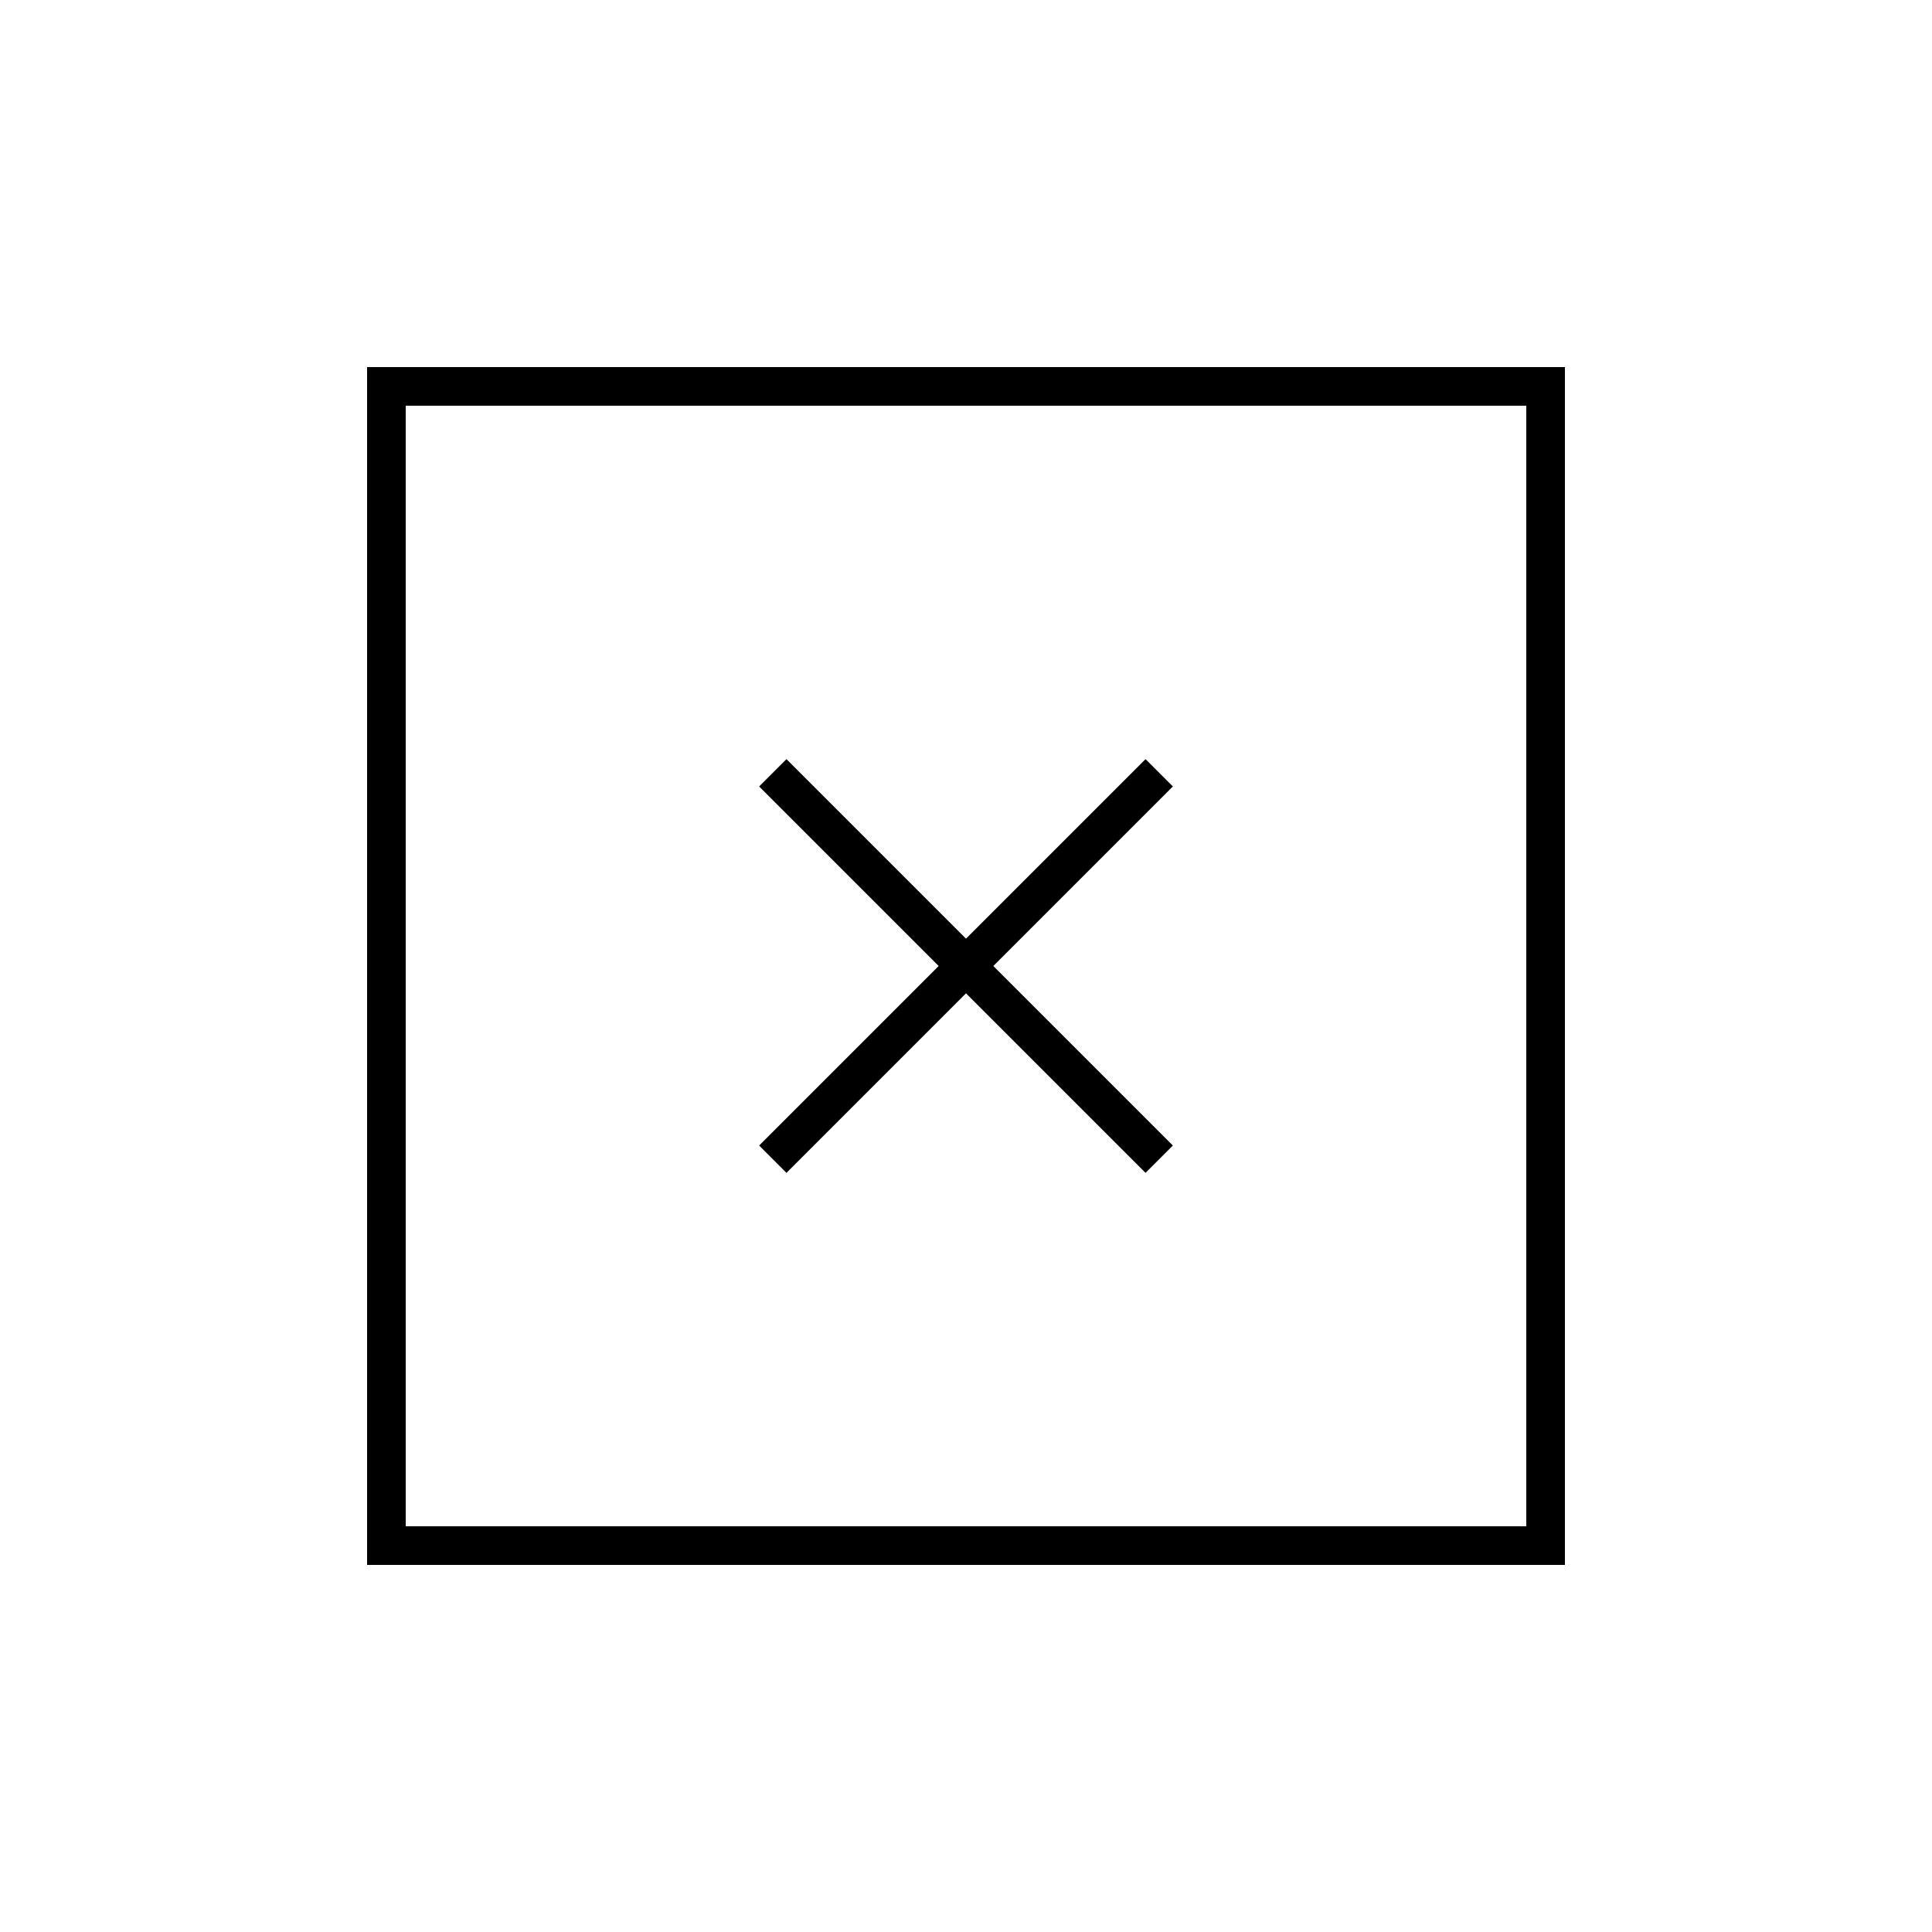 <svg xmlns="http://www.w3.org/2000/svg" width="100" height="100" viewBox="0 0 100 100">
    <rect x="20" y="20" width="60" height="60" fill="none" stroke="#000" stroke-width="2"/>
    <path d="M40 40 L60 60 M60 40 L40 60" stroke="#000" stroke-width="2"/>
</svg> 